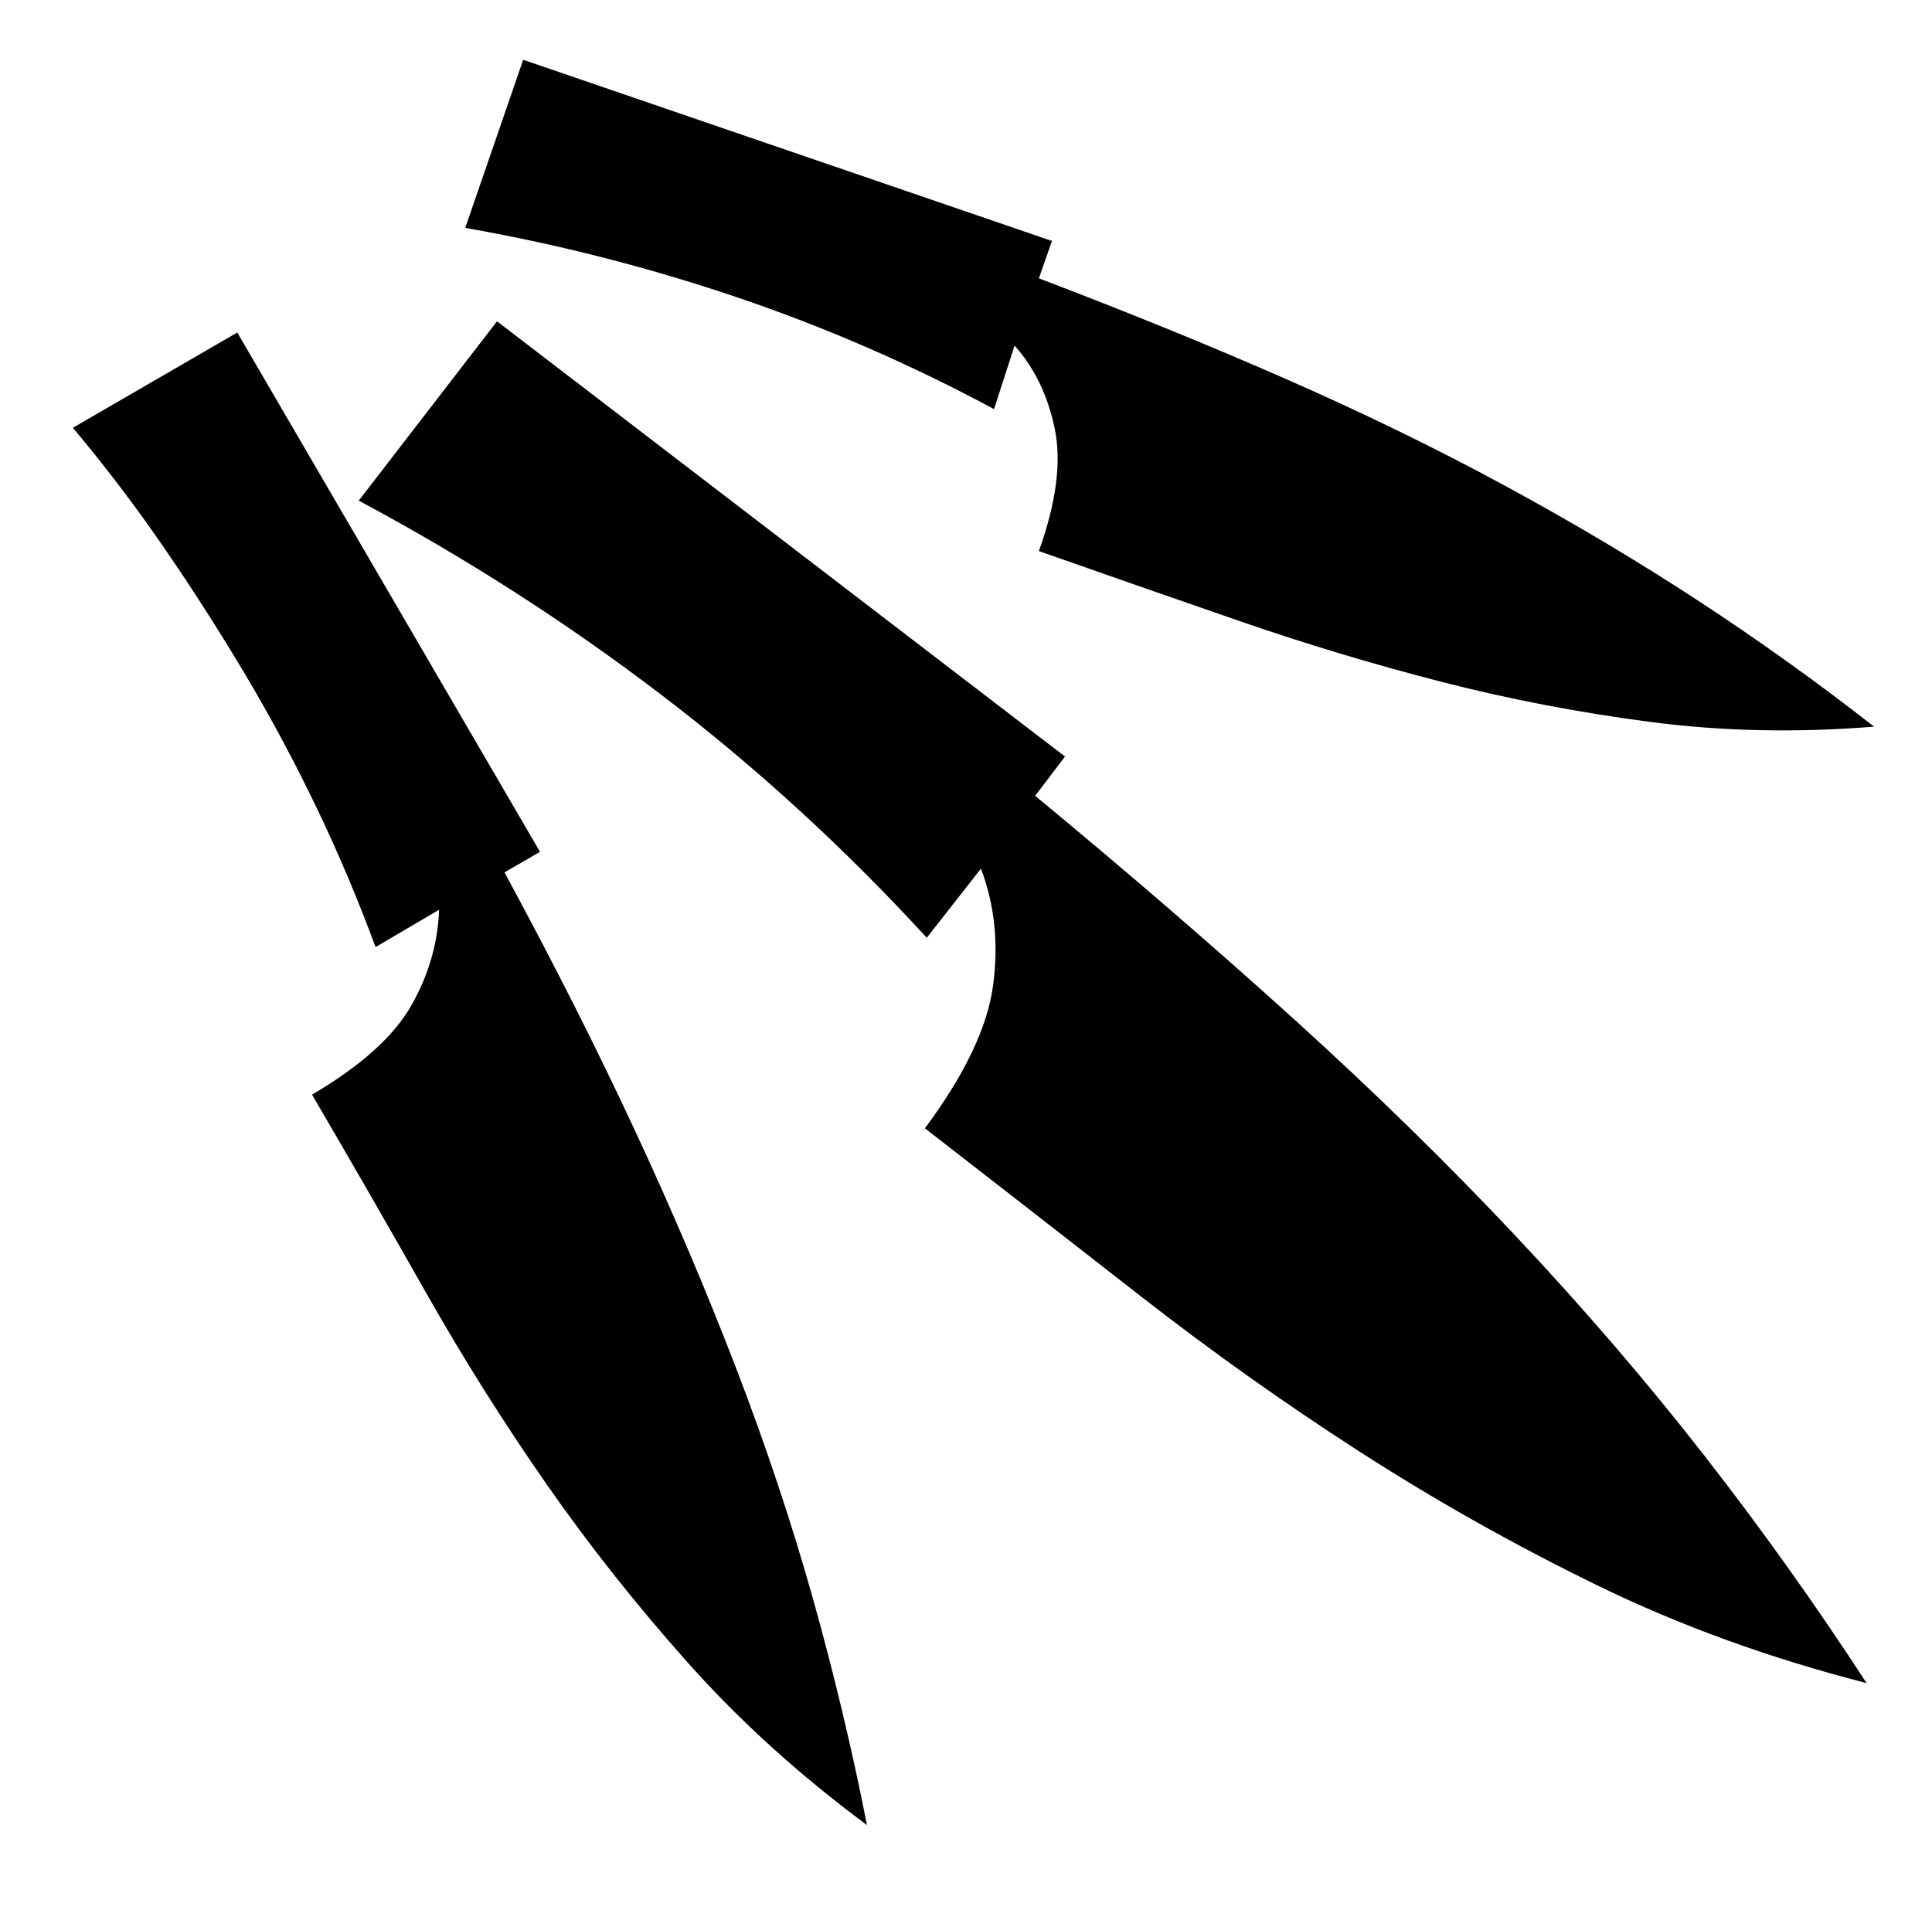 <svg xmlns="http://www.w3.org/2000/svg" viewBox="-10 0 1034 1024"><path d="M533 185q16 18 21.5 44.5T546 295q54 19 107.5 37.5t108 32.5 112 21.5T993 389q-46-36-95-68t-103.5-61.5-116-56.5T546 149l7-20-283-97-31 90q74 13 145 37t138 60zm11 241 16-21-304-233-74 96q43 23 83.5 49t78.5 55 73.5 61.5T486 502l29-37q11 29 6.5 62.5T485 604q58 45 115 89.5T717.5 777t127 71.5T989 901q-41-63-87-122T801.5 662 683 546 544 426zm-265 30L117 178l-88 51q26 31 49 64.5t43.5 68 38 71T191 507l34-20q-1 27-15 51.5T157 586q31 53 61 106t64.5 102.5 76 96T454 977q-12-61-29-121.5t-41-123-54.5-128T260 467z"/></svg>